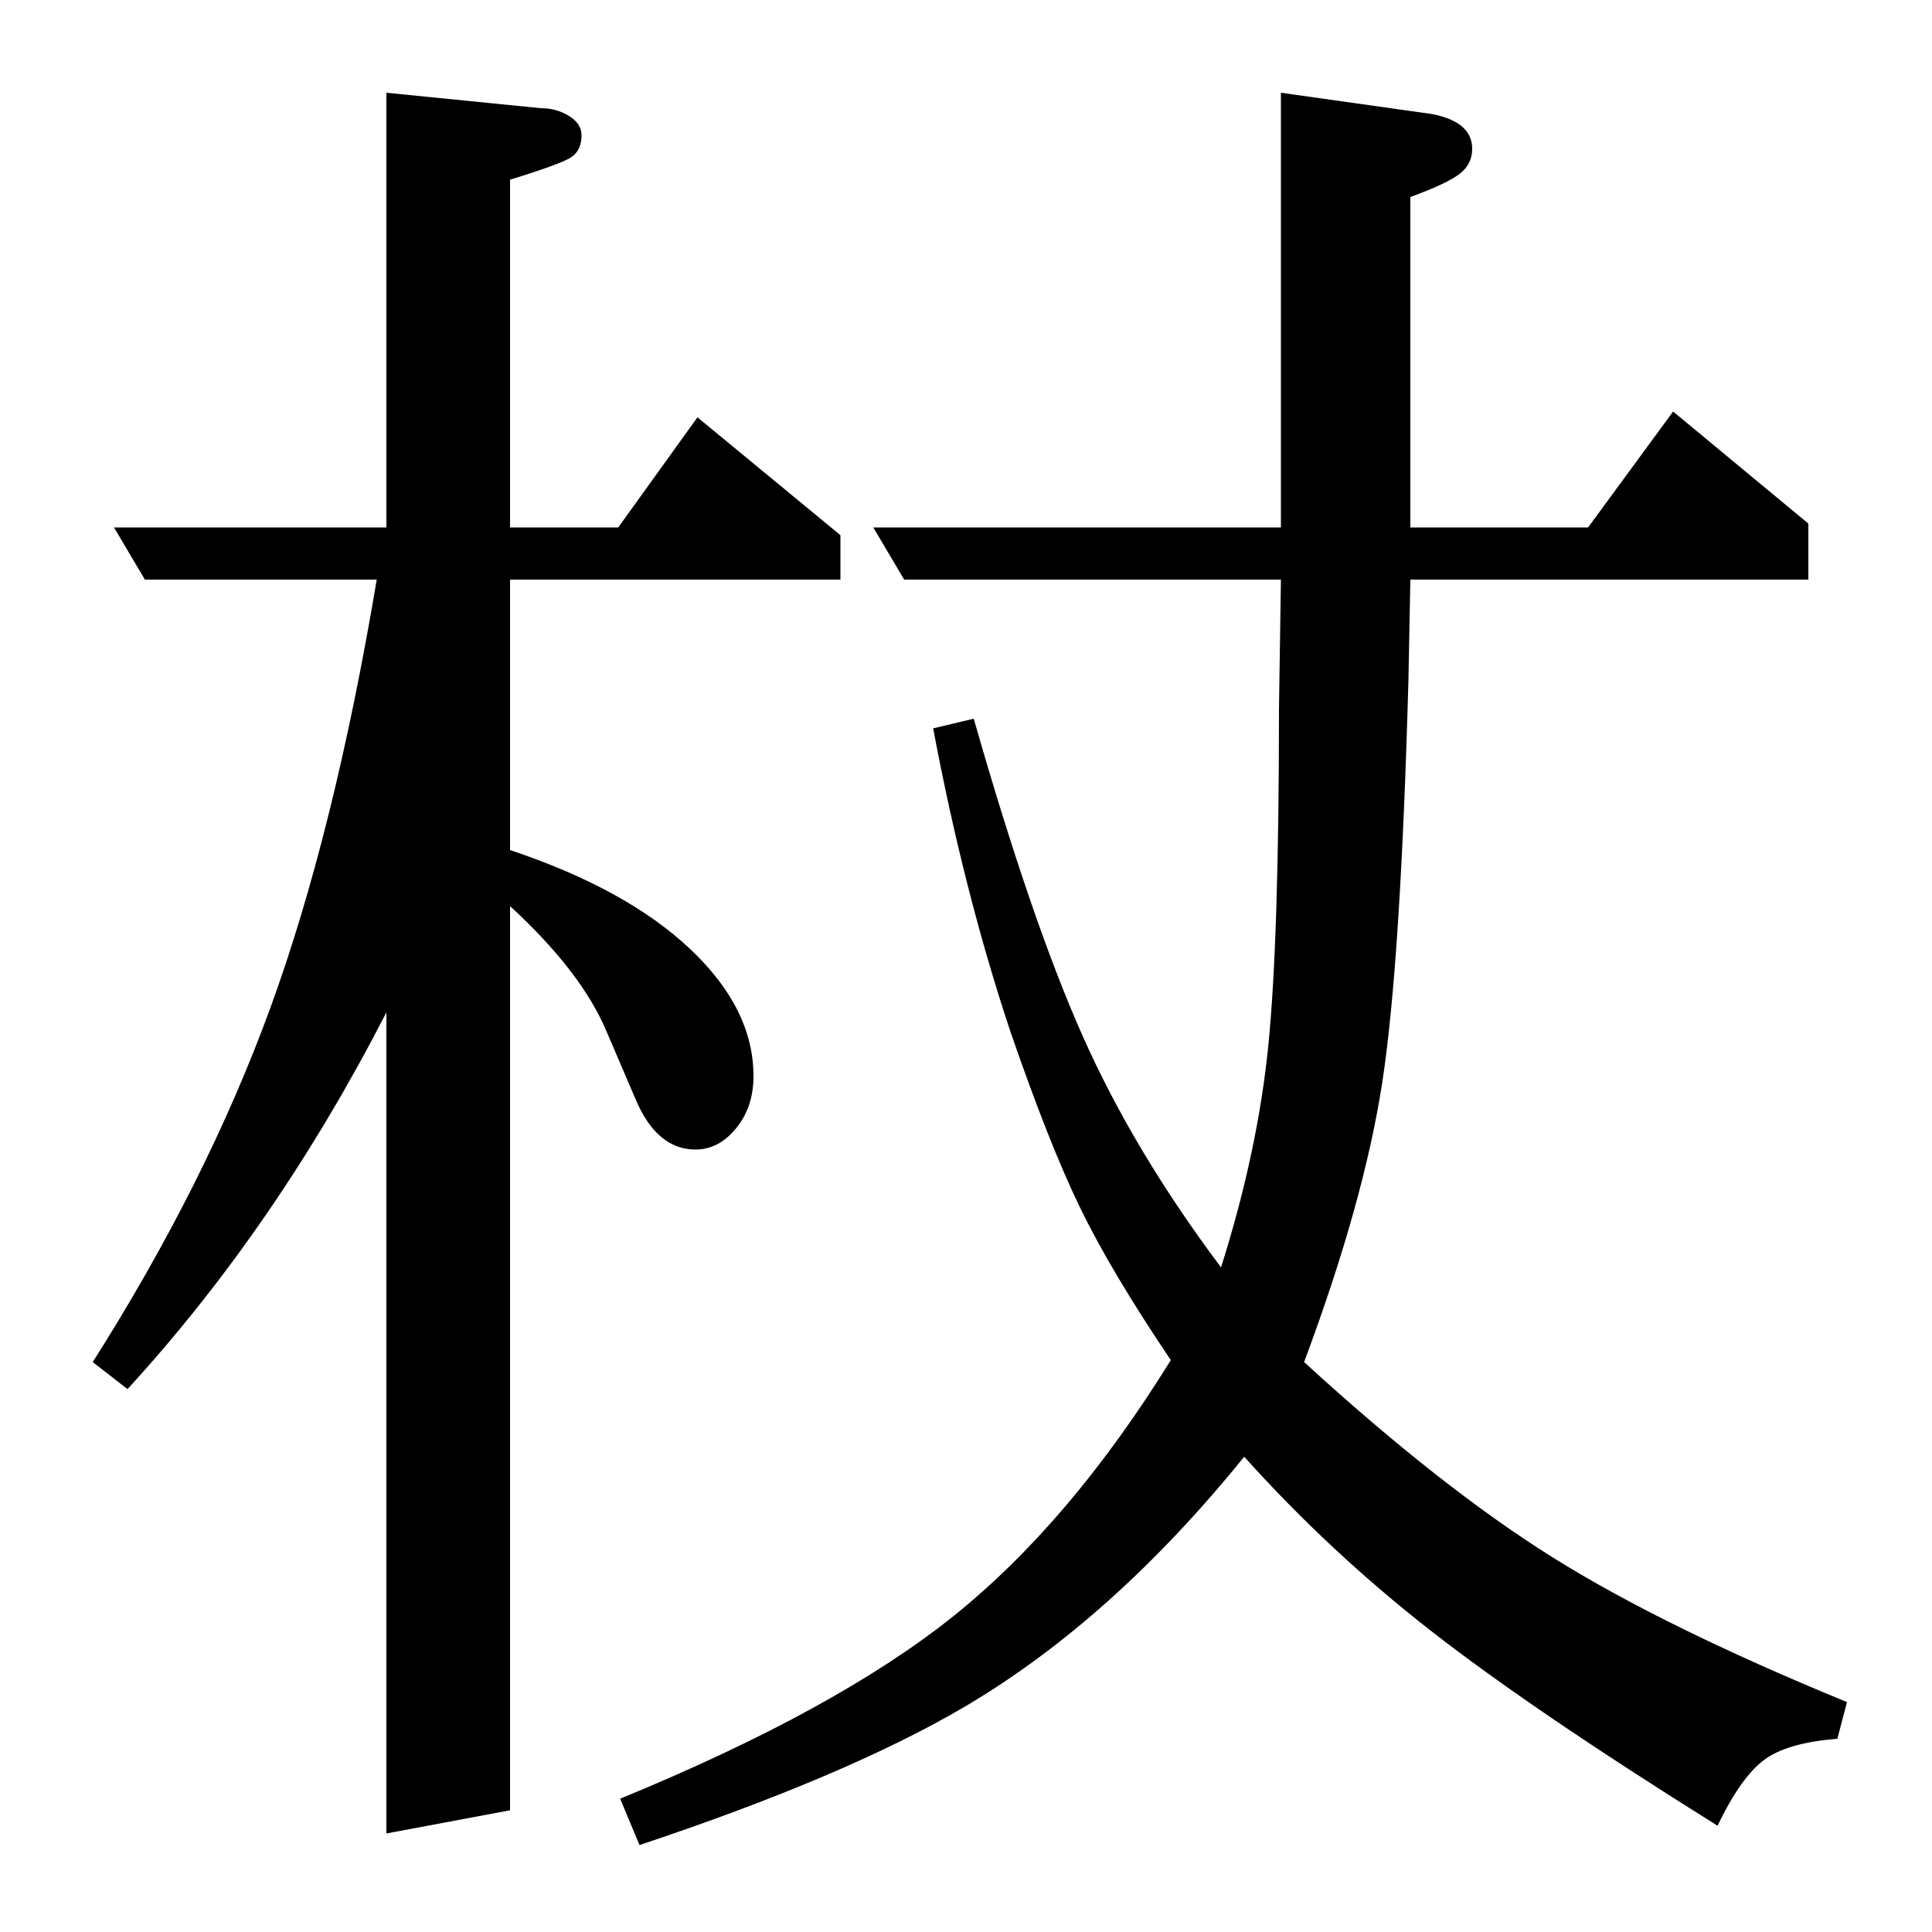 <?xml version="1.0" standalone="no"?>
<!DOCTYPE svg PUBLIC "-//W3C//DTD SVG 1.1//EN" "http://www.w3.org/Graphics/SVG/1.1/DTD/svg11.dtd" >
<svg xmlns="http://www.w3.org/2000/svg" xmlns:xlink="http://www.w3.org/1999/xlink" version="1.1" viewBox="0 -120 1000 1000">
  <g transform="matrix(1 0 0 -1 0 880)">
   <path fill="currentColor"
d="M730 898v-171h92l44 60l70 -58v-29h-206l-1 -52q-4 -146 -13.5 -208t-40.5 -145q71 -65 128.5 -101t152.5 -75l-5 -19q-26 -2 -38 -11t-24 -34q-96 60 -148.5 101t-96.5 90q-68 -84 -144 -129q-61 -36 -169 -72l-10 24q112 46 172.5 94.5t112.5 132.5q-31 46 -47 79
t-36 91q-24 72 -40 157l21 5q30 -105 56.5 -164.5t71.5 -119.5q19 60 24.5 115t5.5 174l1 67h-195l-16 27h211v225l78 -11q21 -4 21 -18q0 -8 -6.5 -13t-25.5 -12zM264 907v-180h56l41 57l74 -61v-23h-171v-140q60 -20 93 -51t33 -66q0 -16 -9 -27t-21 -11q-20 0 -31 26
l-15 35q-13 31 -50 65v-468l-64 -12v425q-57 -111 -134 -195l-18 14q59 93 92 183.5t55 221.5h-120l-16 27h141v225l80 -8q8 0 14.5 -4t6.5 -10q0 -8 -5.5 -11.5t-31.5 -11.5z" />
  </g>

</svg>

